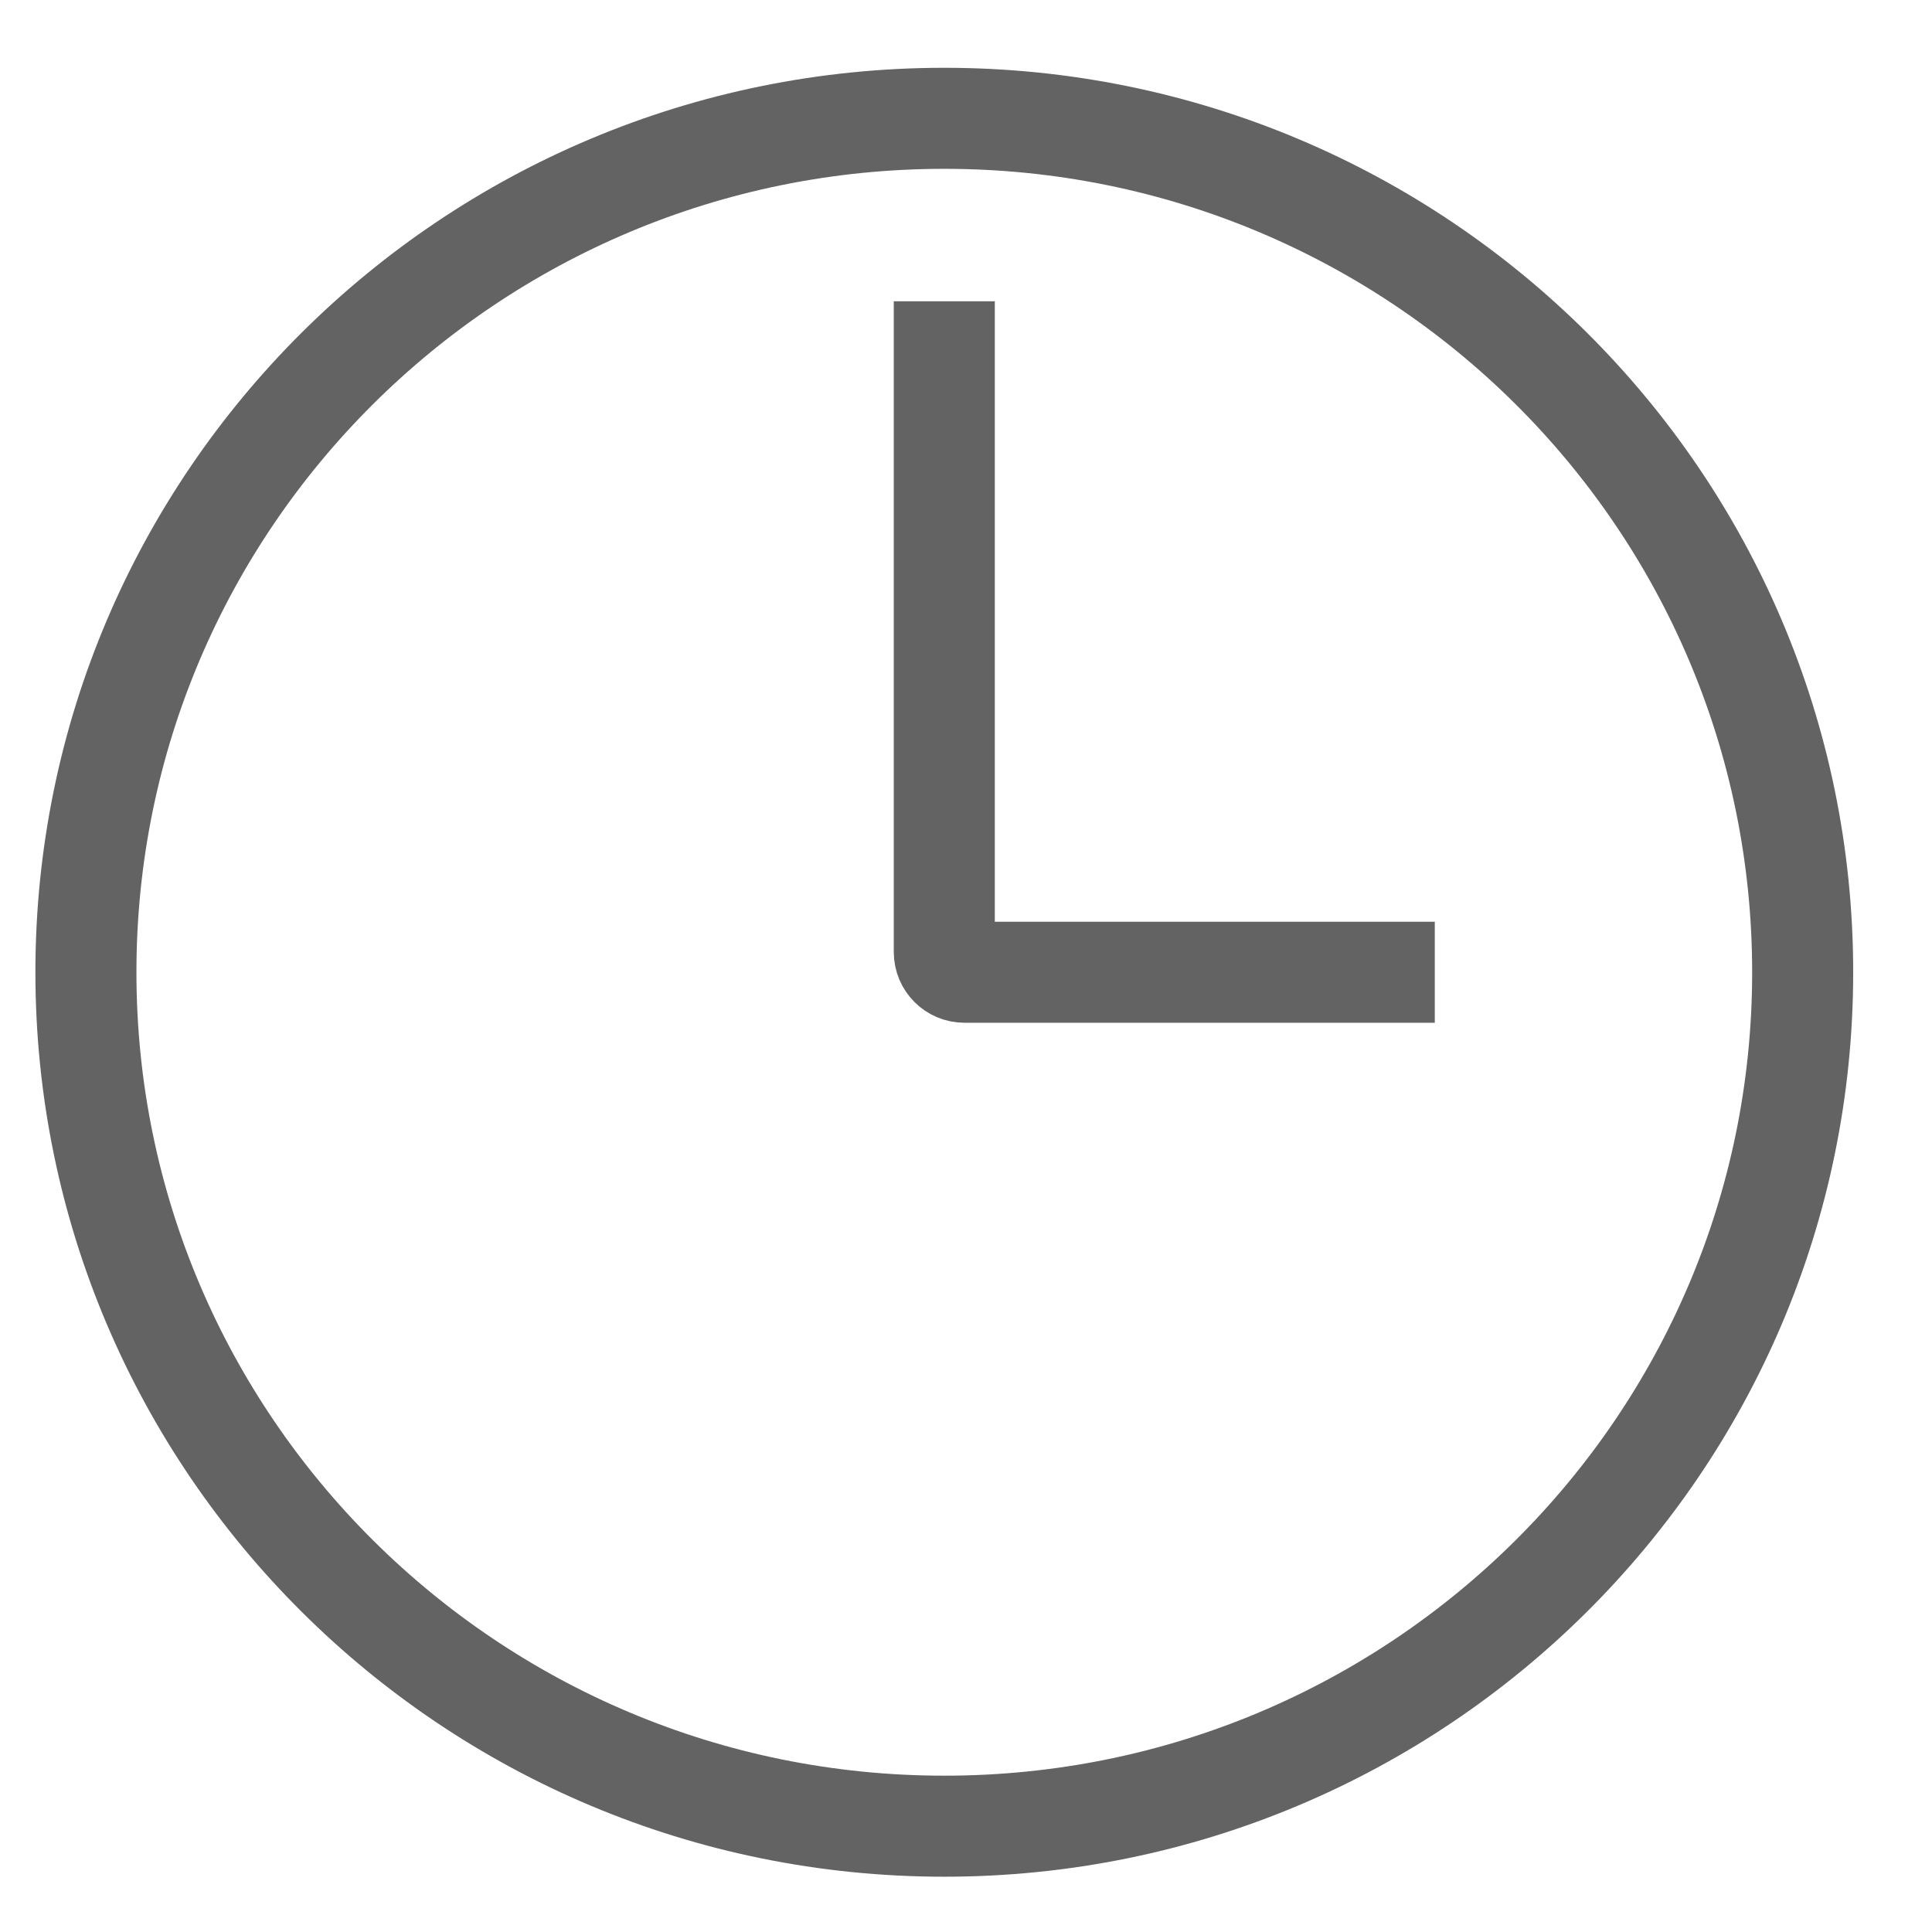 <svg width="17" height="17" viewBox="0 0 17 17" fill="none" xmlns="http://www.w3.org/2000/svg">
<path d="M12.625 8.555H8.487C8.388 8.555 8.309 8.475 8.309 8.377V2.651M8.309 16.069C4.138 16.069 0.756 12.704 0.756 8.555C0.756 4.405 4.138 1.041 8.309 1.041C12.48 1.041 15.862 4.405 15.862 8.555C15.862 12.704 12.48 16.069 8.309 16.069Z" stroke="#636363" stroke-width="0.889"/>
</svg>